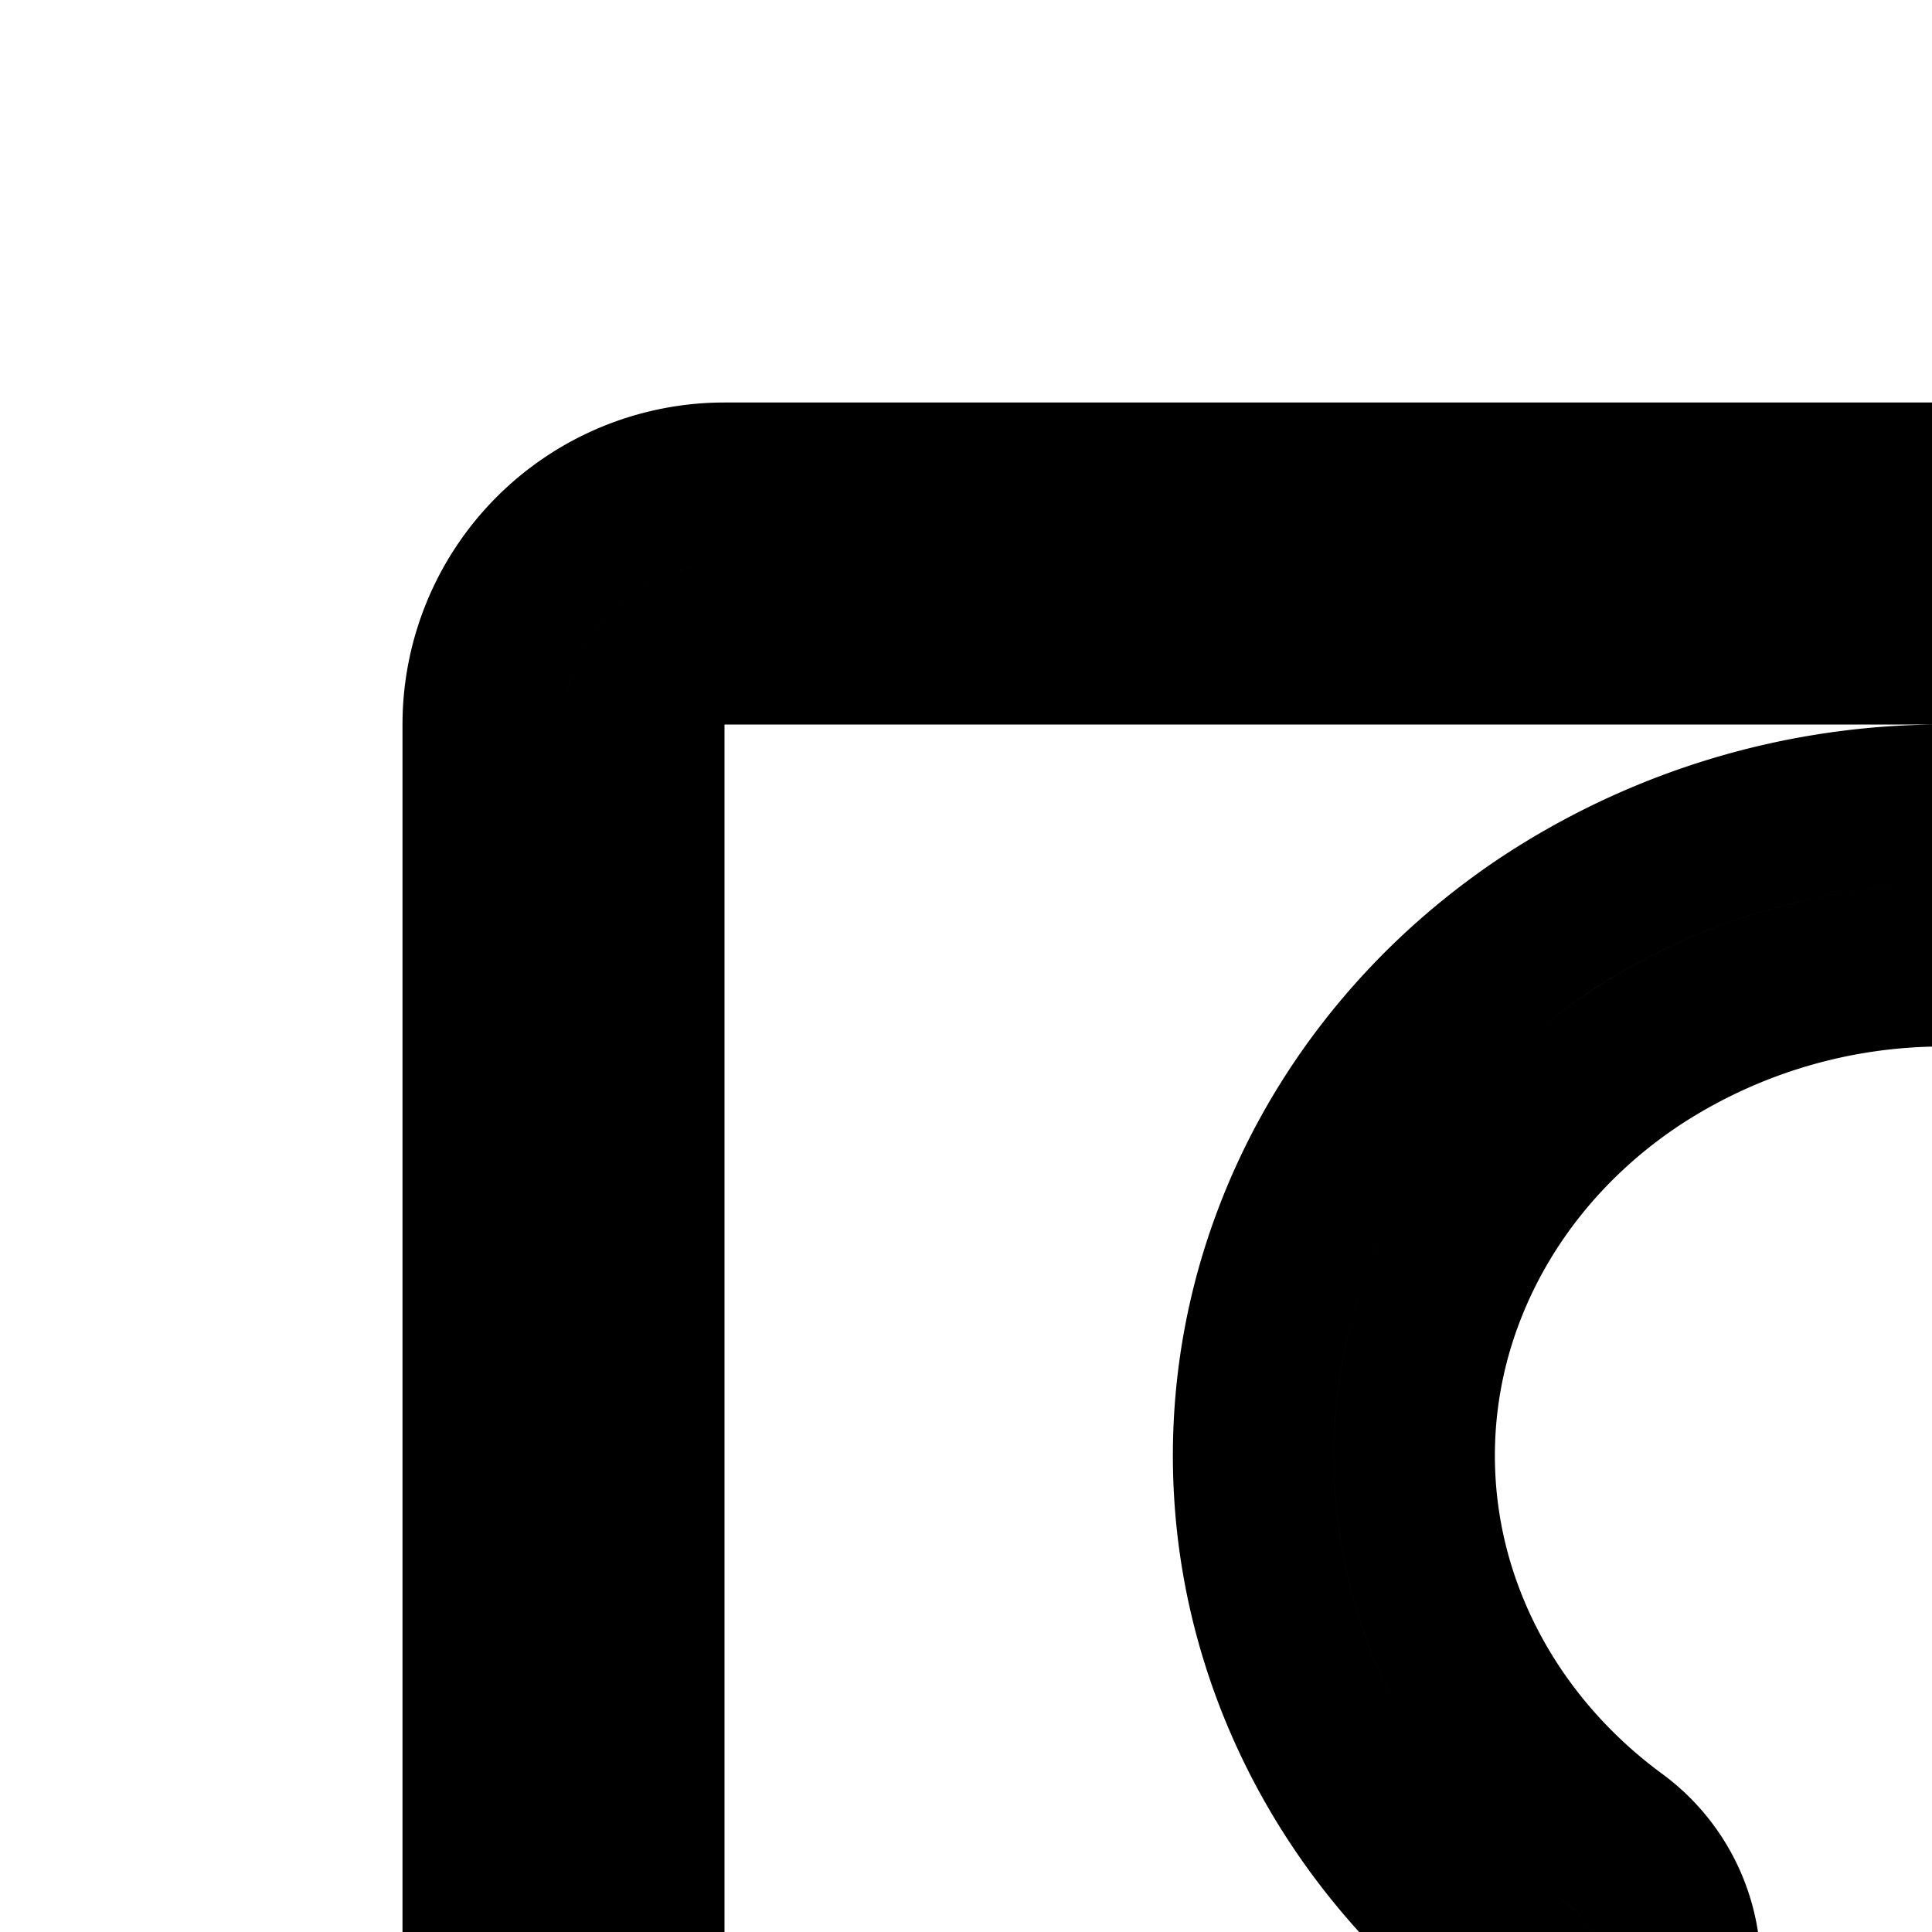 <svg
  xmlns="http://www.w3.org/2000/svg"
  width="24"
  height="24"
  viewBox="0 0 24 24"
  fill="none"
  stroke="currentColor"
  stroke-width="2"
  stroke-linecap="round"
  stroke-linejoin="round"
>
  <path d="M23 34c.552 0 1-1.12 1-2.5 0 1.38.448 2.5 1 2.5s1-1.12 1-2.5-.448-2.5-1-2.5-1 1.12-1 2.5c0-1.38-.448-2.5-1-2.5s-1 1.12-1 2.5.448 2.5 1 2.5" />
  <path
    fill-rule="evenodd"
    d="M6 39a3 3 0 0 0 3 3h30a3 3 0 0 0 3-3V9a3 3 0 0 0-3-3H9a3 3 0 0 0-3 3zM40 9a1 1 0 0 0-1-1H9a1 1 0 0 0-1 1v30a1 1 0 0 0 1 1v-2.367c.056-2.039.957-3.977 2.51-5.399 1.544-1.412 3.61-2.204 5.76-2.21h1.603v-5.57c-1.41-1.037-2.442-2.462-2.95-4.077a7.63 7.63 0 0 1 .117-4.931c.584-1.592 1.681-2.973 3.139-3.95A8.96 8.96 0 0 1 24.172 10a9.04 9.04 0 0 1 5.126 1.623c1.482 1.042 2.572 2.501 3.111 4.166.175.619.368 2.44.368 2.44.31.782.638 1.547.967 2.311l.464 1.11c.172.3.29.623.347.959v.006l.001.001a.88.88 0 0 1-.213.62.98.98 0 0 1-.6.326c-.015 0-.064.005-.132.01-.264.025-.815.077-.815-.01v2.093a3.11 3.11 0 0 1-1.003 2.254 3.495 3.495 0 0 1-1.629.849l-.025.005a3.6 3.6 0 0 1-.746.078h-.536v1.183h1.282a9.6 9.6 0 0 1 3.472.726 9.1 9.1 0 0 1 2.906 1.93 8.5 8.5 0 0 1 1.892 2.834 8.1 8.1 0 0 1 .586 3.303V40H39a1 1 0 0 0 1-1zM24 35a1 1 0 0 0-1 1v4H11v-2.337c.047-1.47.699-2.89 1.86-3.953 1.173-1.073 2.769-1.69 4.45-1.686h1.563a2 2 0 0 0 2-2v-5.57a2 2 0 0 0-.816-1.612c-1.08-.793-1.85-1.87-2.226-3.065a5.63 5.63 0 0 1 .087-3.643c.433-1.18 1.254-2.226 2.374-2.976A6.96 6.96 0 0 1 24.162 12a7.04 7.04 0 0 1 3.986 1.26c1.127.791 1.938 1.88 2.344 3.1.042.17.113.608.183 1.142a44 44 0 0 1 .105.866l.006.055.002.016q.03.271.129.524c.32.81.659 1.598.984 2.355l.001.003.16.38a2 2 0 0 0-1.266 1.86v2.087c-.003.276-.12.567-.37.8a1.52 1.52 0 0 1-1.033.393h-.536a2 2 0 0 0-2 2v1.183a2 2 0 0 0 2 2h1.261c.942.021 1.868.216 2.724.573a7.1 7.1 0 0 1 2.266 1.502 6.5 6.5 0 0 1 1.447 2.164 6.1 6.1 0 0 1 .44 2.554V40H25v-4a1 1 0 0 0-1-1"
    clip-rule="evenodd"
  />
</svg>
